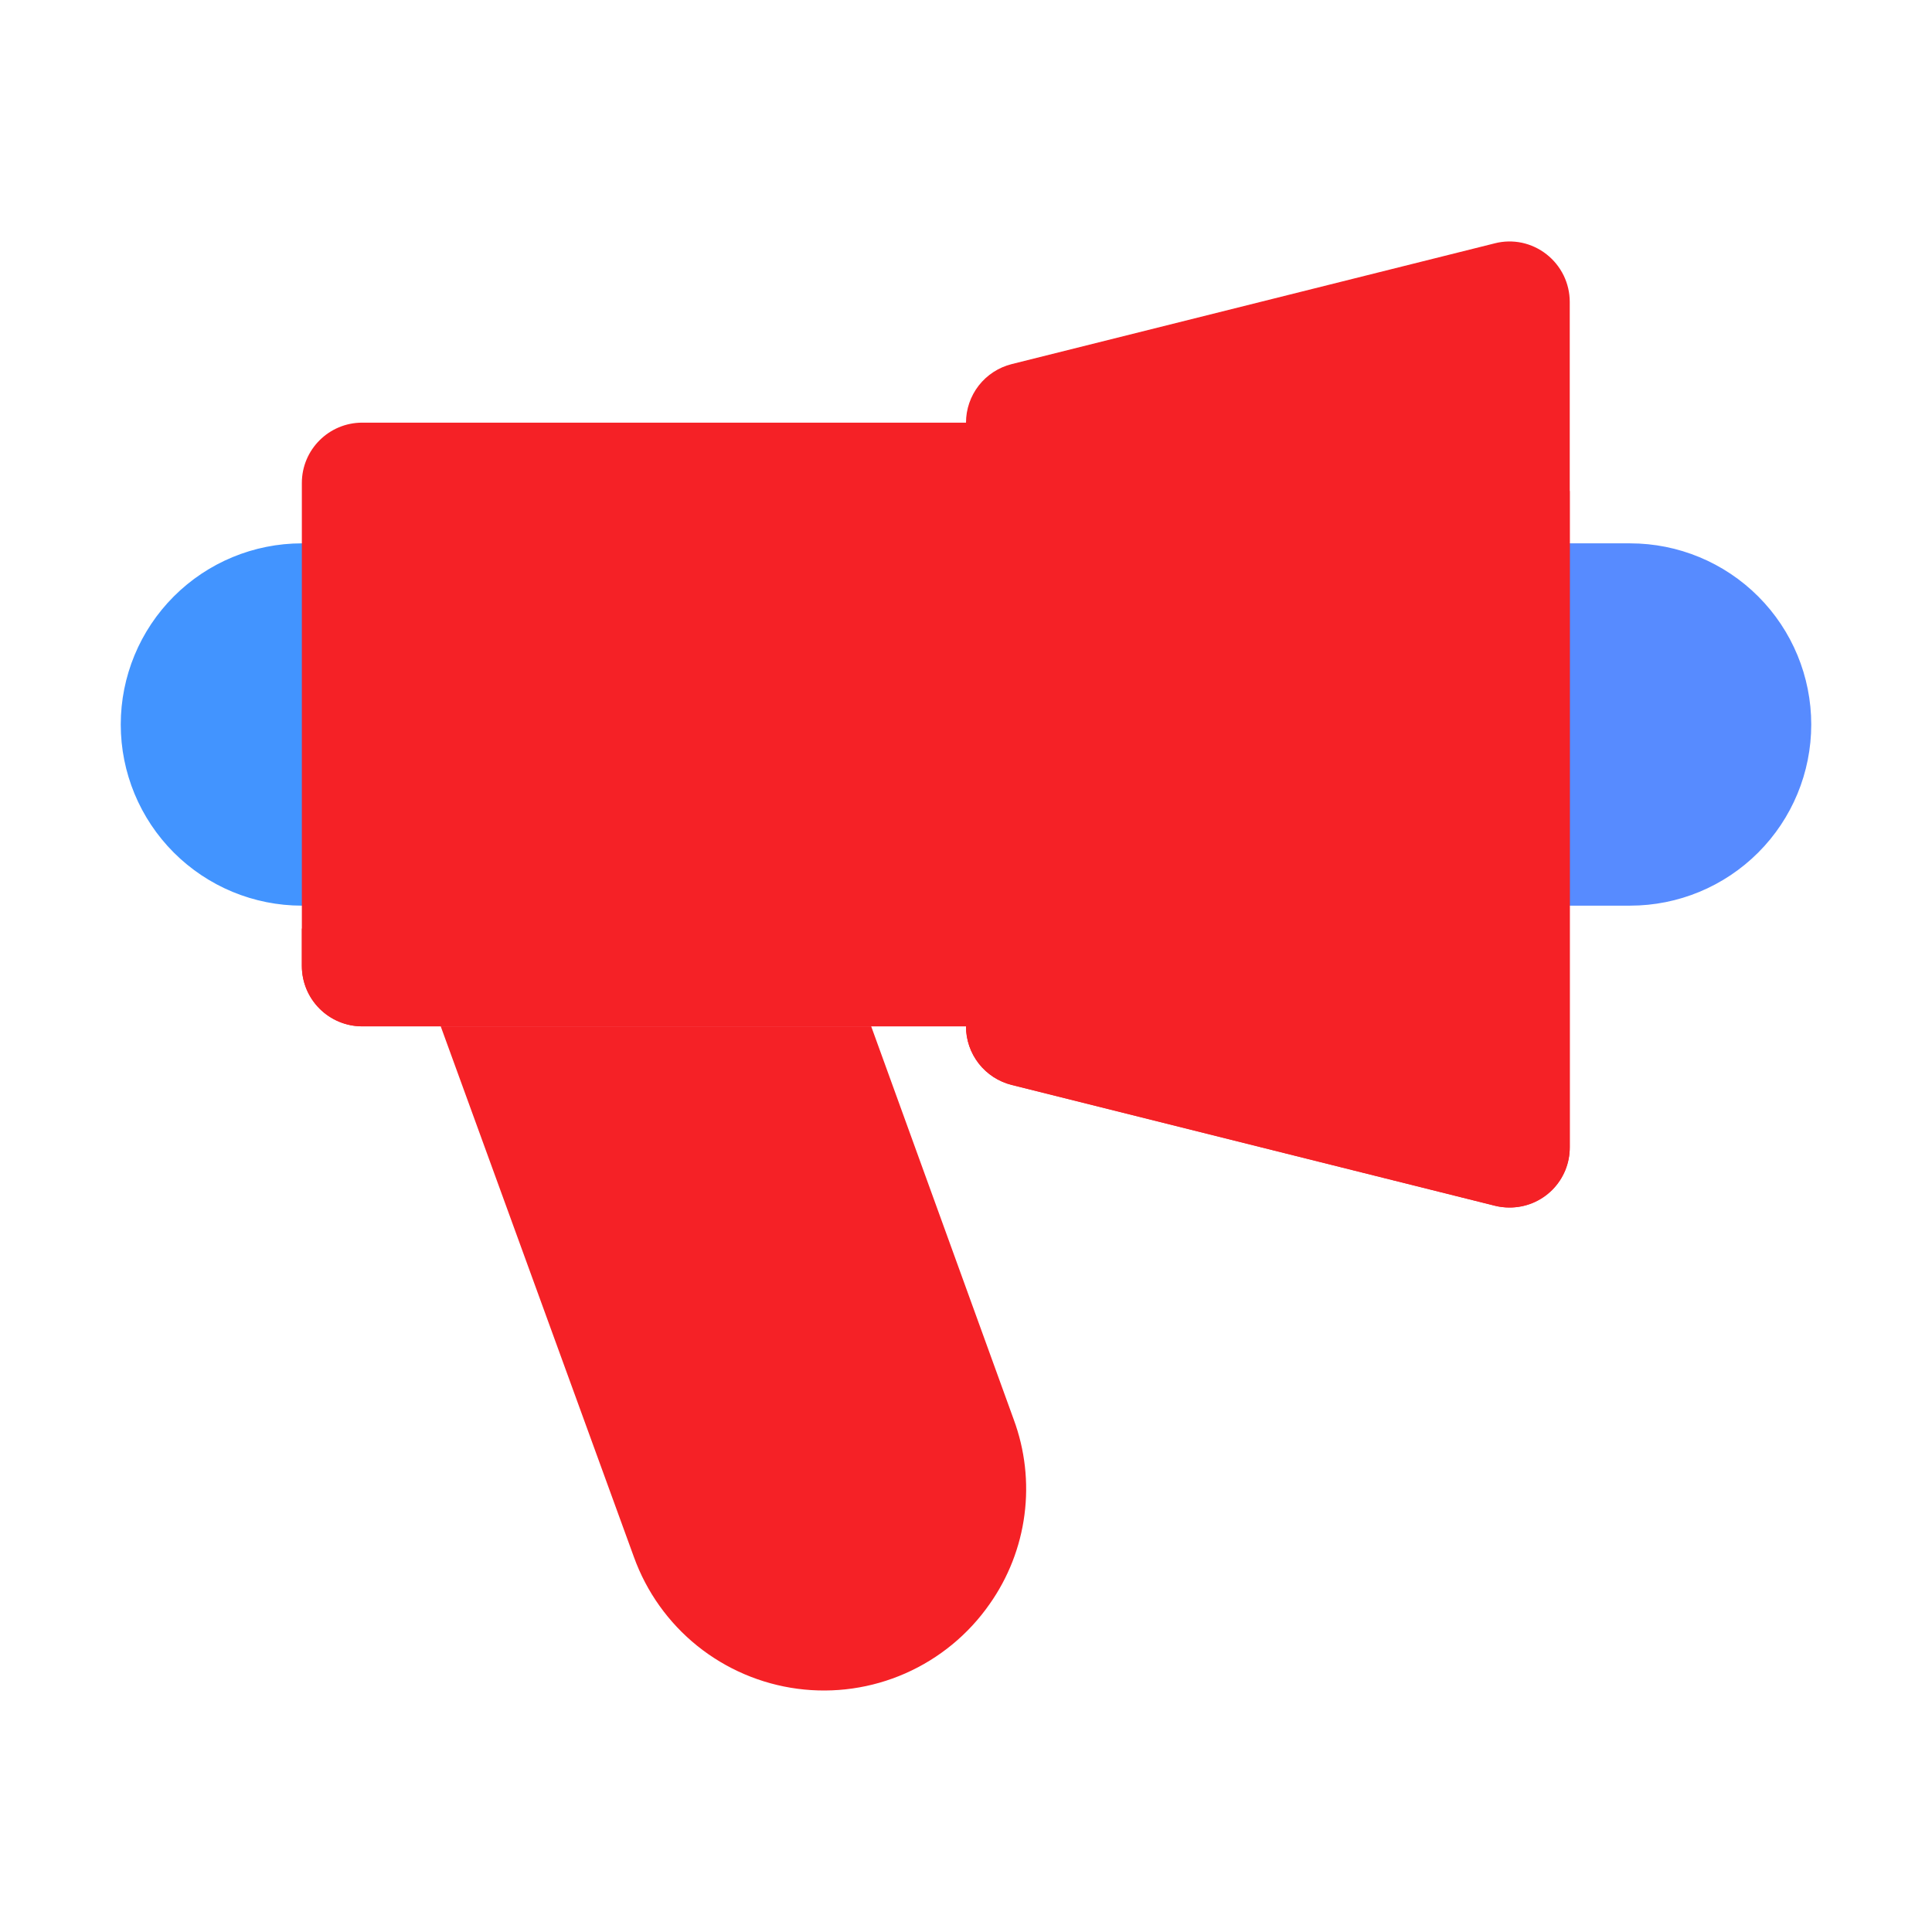 <svg width="42" height="42" viewBox="0 0 42 42" fill="#F52126" xmlns="http://www.w3.org/2000/svg">
<path d="M7.875 11.812H6.562C5.518 11.812 4.517 12.227 3.778 12.966C3.04 13.704 2.625 14.706 2.625 15.75C2.625 16.794 3.04 17.796 3.778 18.534C4.517 19.273 5.518 19.688 6.562 19.688H7.875C8.223 19.688 8.557 19.549 8.803 19.303C9.049 19.057 9.188 18.723 9.188 18.375V13.125C9.188 12.777 9.049 12.443 8.803 12.197C8.557 11.951 8.223 11.812 7.875 11.812Z" fill="#4294FF"/>
<path d="M21.512 34.873C21.051 35.533 20.418 36.053 19.681 36.378C18.945 36.702 18.133 36.818 17.335 36.712C16.537 36.606 15.784 36.283 15.157 35.779C14.53 35.274 14.054 34.606 13.781 33.849L9.581 22.312H18.939L22.037 30.857C22.282 31.519 22.363 32.23 22.271 32.93C22.18 33.63 21.919 34.297 21.512 34.873Z" fill="#F52126"/>
<path d="M21 9.188H7.875C7.15 9.188 6.562 9.775 6.562 10.5V21C6.562 21.725 7.15 22.312 7.875 22.312H21C21.725 22.312 22.312 21.725 22.312 21V10.5C22.312 9.775 21.725 9.188 21 9.188Z" fill="#F52126"/>
<path d="M35.438 11.812H32.812C32.464 11.812 32.131 11.951 31.884 12.197C31.638 12.443 31.5 12.777 31.5 13.125V18.375C31.5 18.723 31.638 19.057 31.884 19.303C32.131 19.549 32.464 19.688 32.812 19.688H35.438C36.482 19.688 37.483 19.273 38.222 18.534C38.96 17.796 39.375 16.794 39.375 15.75C39.375 14.706 38.96 13.704 38.222 12.966C37.483 12.227 36.482 11.812 35.438 11.812Z" fill="#578BFF"/>
<path d="M22.312 18.585V21C22.311 21.348 22.173 21.681 21.927 21.927C21.681 22.173 21.348 22.311 21 22.312H7.875C7.527 22.311 7.194 22.173 6.948 21.927C6.702 21.681 6.564 21.348 6.562 21V20.186C11.866 20.559 17.193 20.017 22.312 18.585Z" fill="#F52126"/>
<path d="M33.62 5.528C33.463 5.405 33.28 5.319 33.085 5.277C32.889 5.236 32.687 5.24 32.494 5.29L21.994 7.915C21.71 7.986 21.458 8.15 21.278 8.38C21.098 8.611 21 8.895 21 9.188V22.312C21 22.605 21.098 22.889 21.278 23.12C21.458 23.351 21.71 23.515 21.994 23.586L32.494 26.211C32.598 26.237 32.705 26.25 32.812 26.25C33.16 26.25 33.494 26.111 33.74 25.865C33.986 25.619 34.125 25.286 34.125 24.938V6.563C34.125 6.363 34.079 6.166 33.992 5.987C33.904 5.808 33.777 5.651 33.62 5.528Z" fill="#F52126"/>
<path d="M34.125 10.671V24.938C34.127 25.11 34.094 25.282 34.029 25.442C33.963 25.602 33.867 25.747 33.745 25.869C33.622 25.992 33.477 26.088 33.317 26.154C33.157 26.219 32.985 26.252 32.812 26.25C32.706 26.25 32.6 26.237 32.498 26.211L21.997 23.586C21.712 23.516 21.459 23.353 21.278 23.122C21.097 22.891 20.999 22.606 21 22.312V18.953C27.549 17.259 31.605 14.109 34.125 10.671Z" fill="#F52126"/>
</svg>
